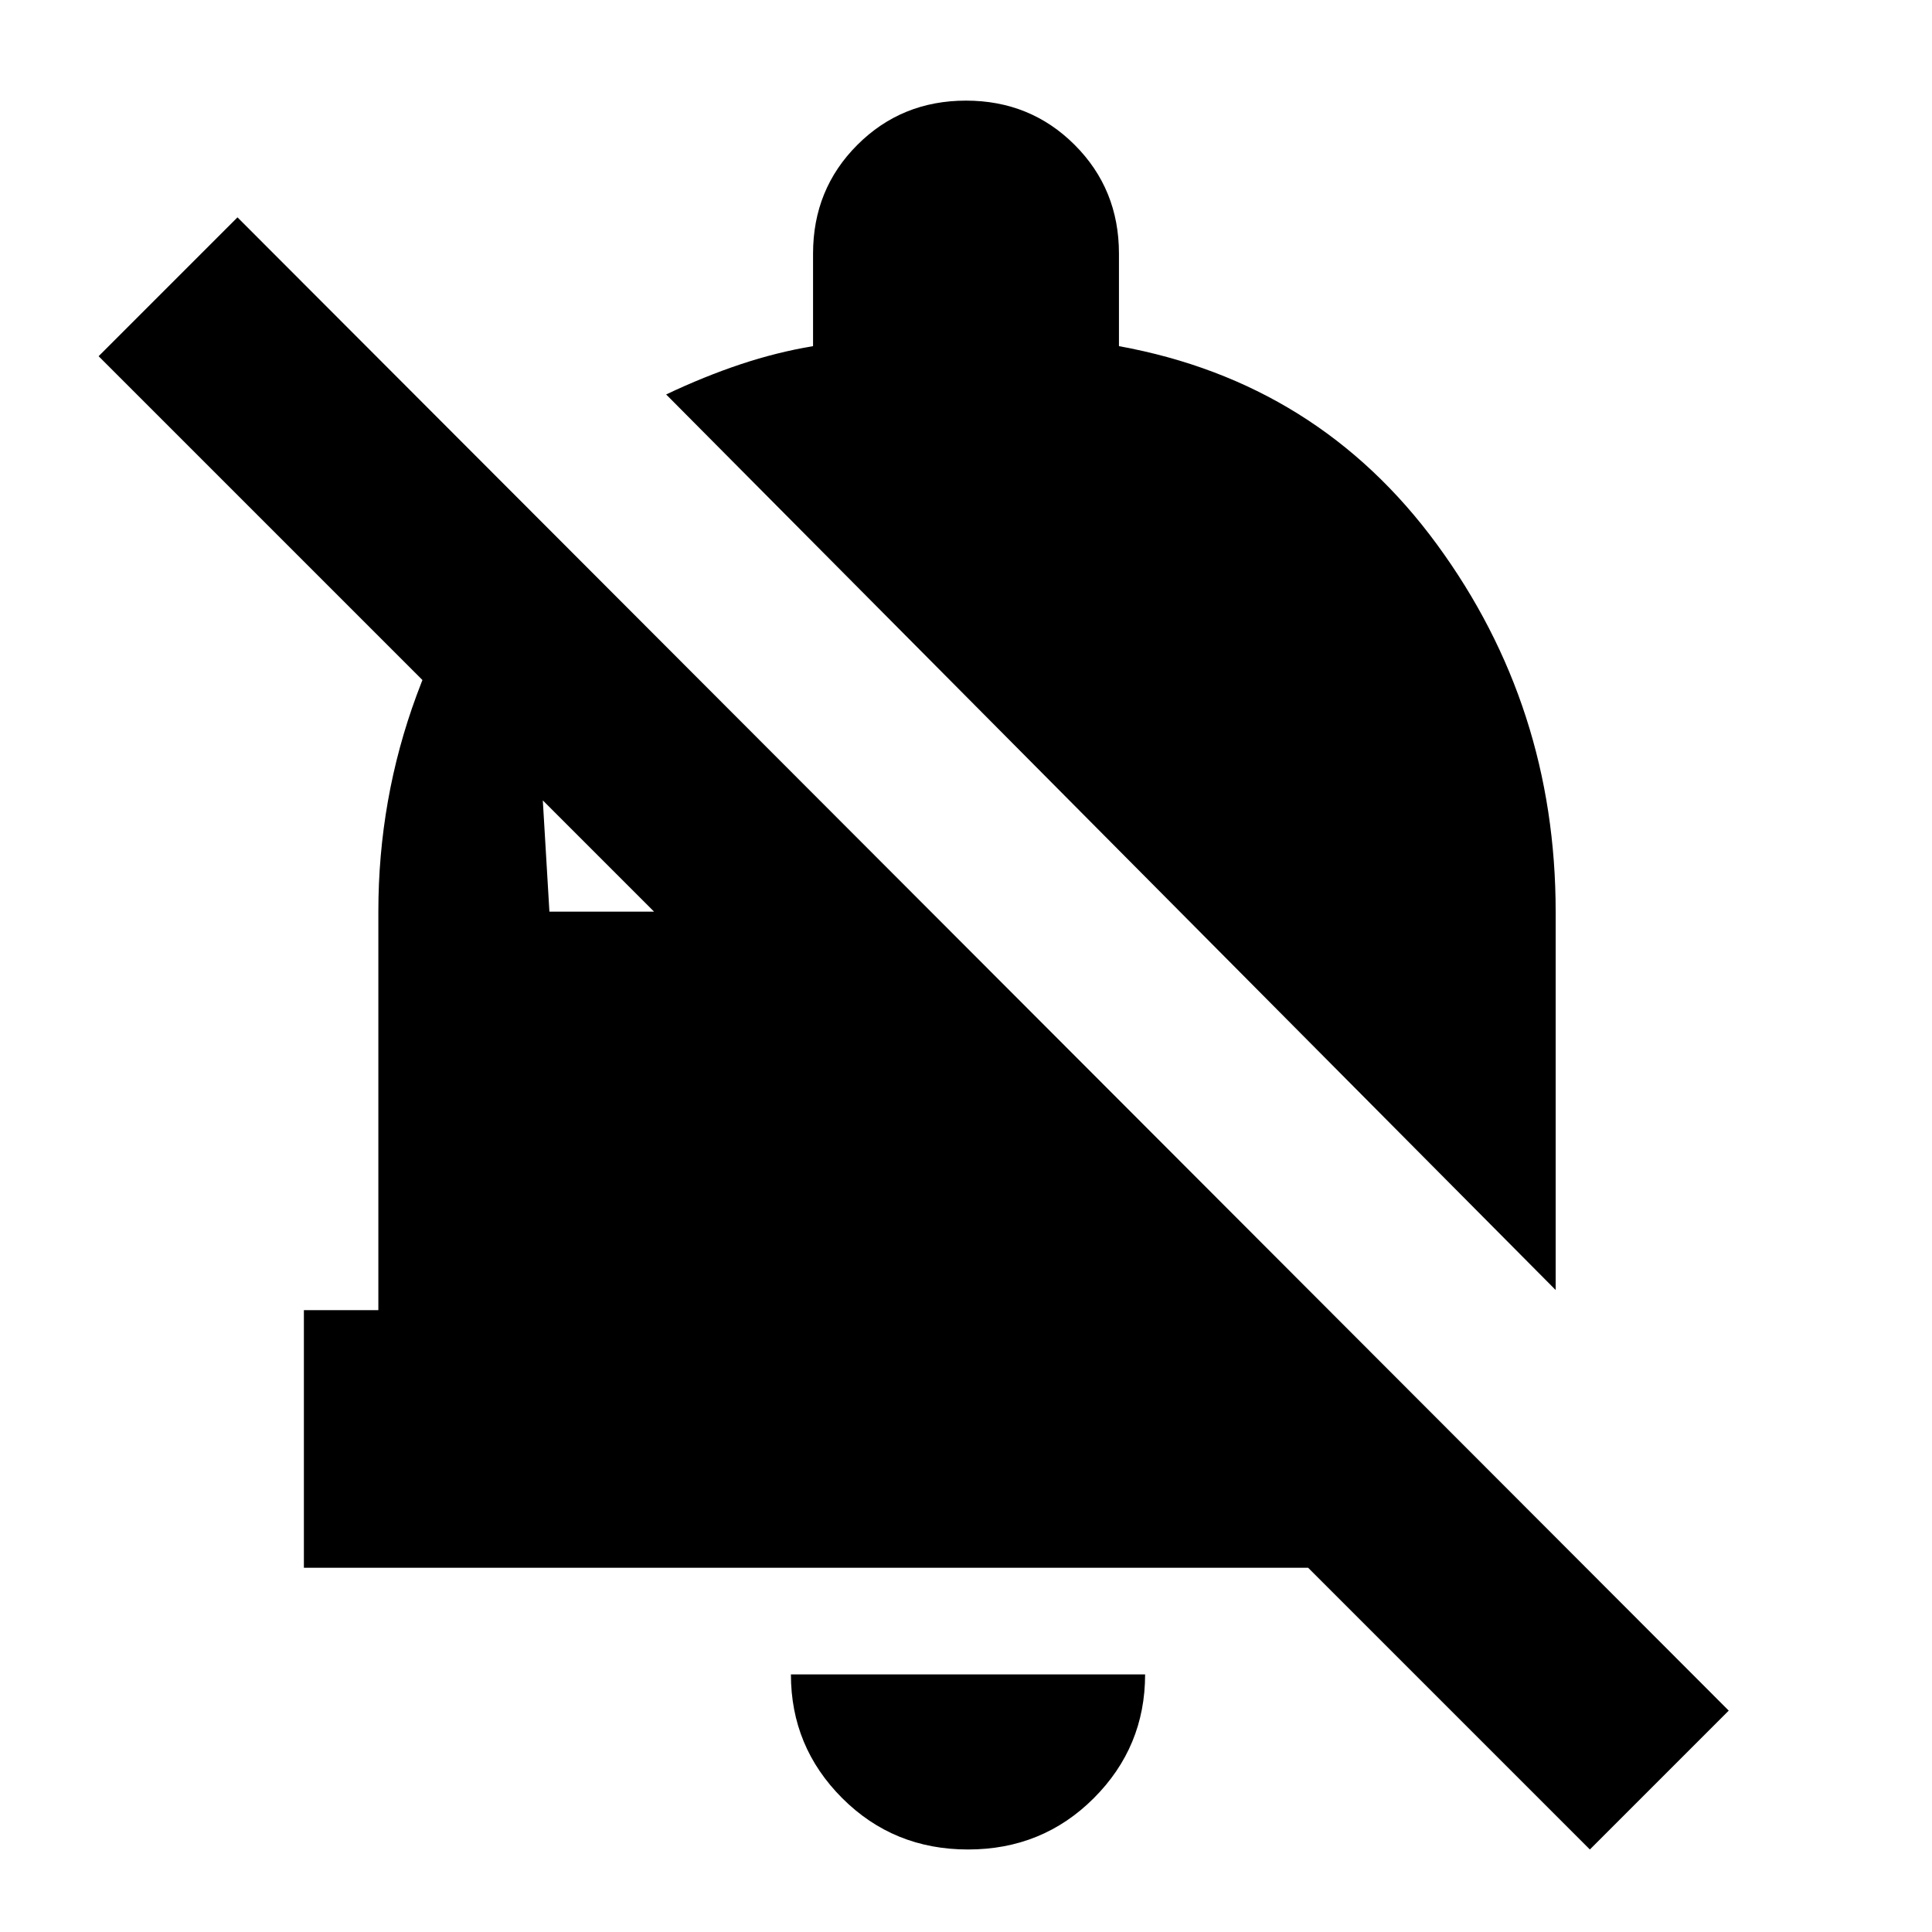 <svg xmlns="http://www.w3.org/2000/svg" height="20" viewBox="0 -960 960 960" width="20"><path d="M151-181v-128h37v-198q0-56 19-107.5t54-94.5l12 202h52L49-783l69-69 741 742-69 69-140-140H151Zm622-138L331-764q19-9 37-15t36-9v-46q0-32 22-54t54-22q32 0 54 22t22 54v46q99 18 158 98.5T773-507v188ZM481-41q-37 0-62.5-25.5T393-128h176q0 36-25.5 61.5T481-41Z"/></svg>